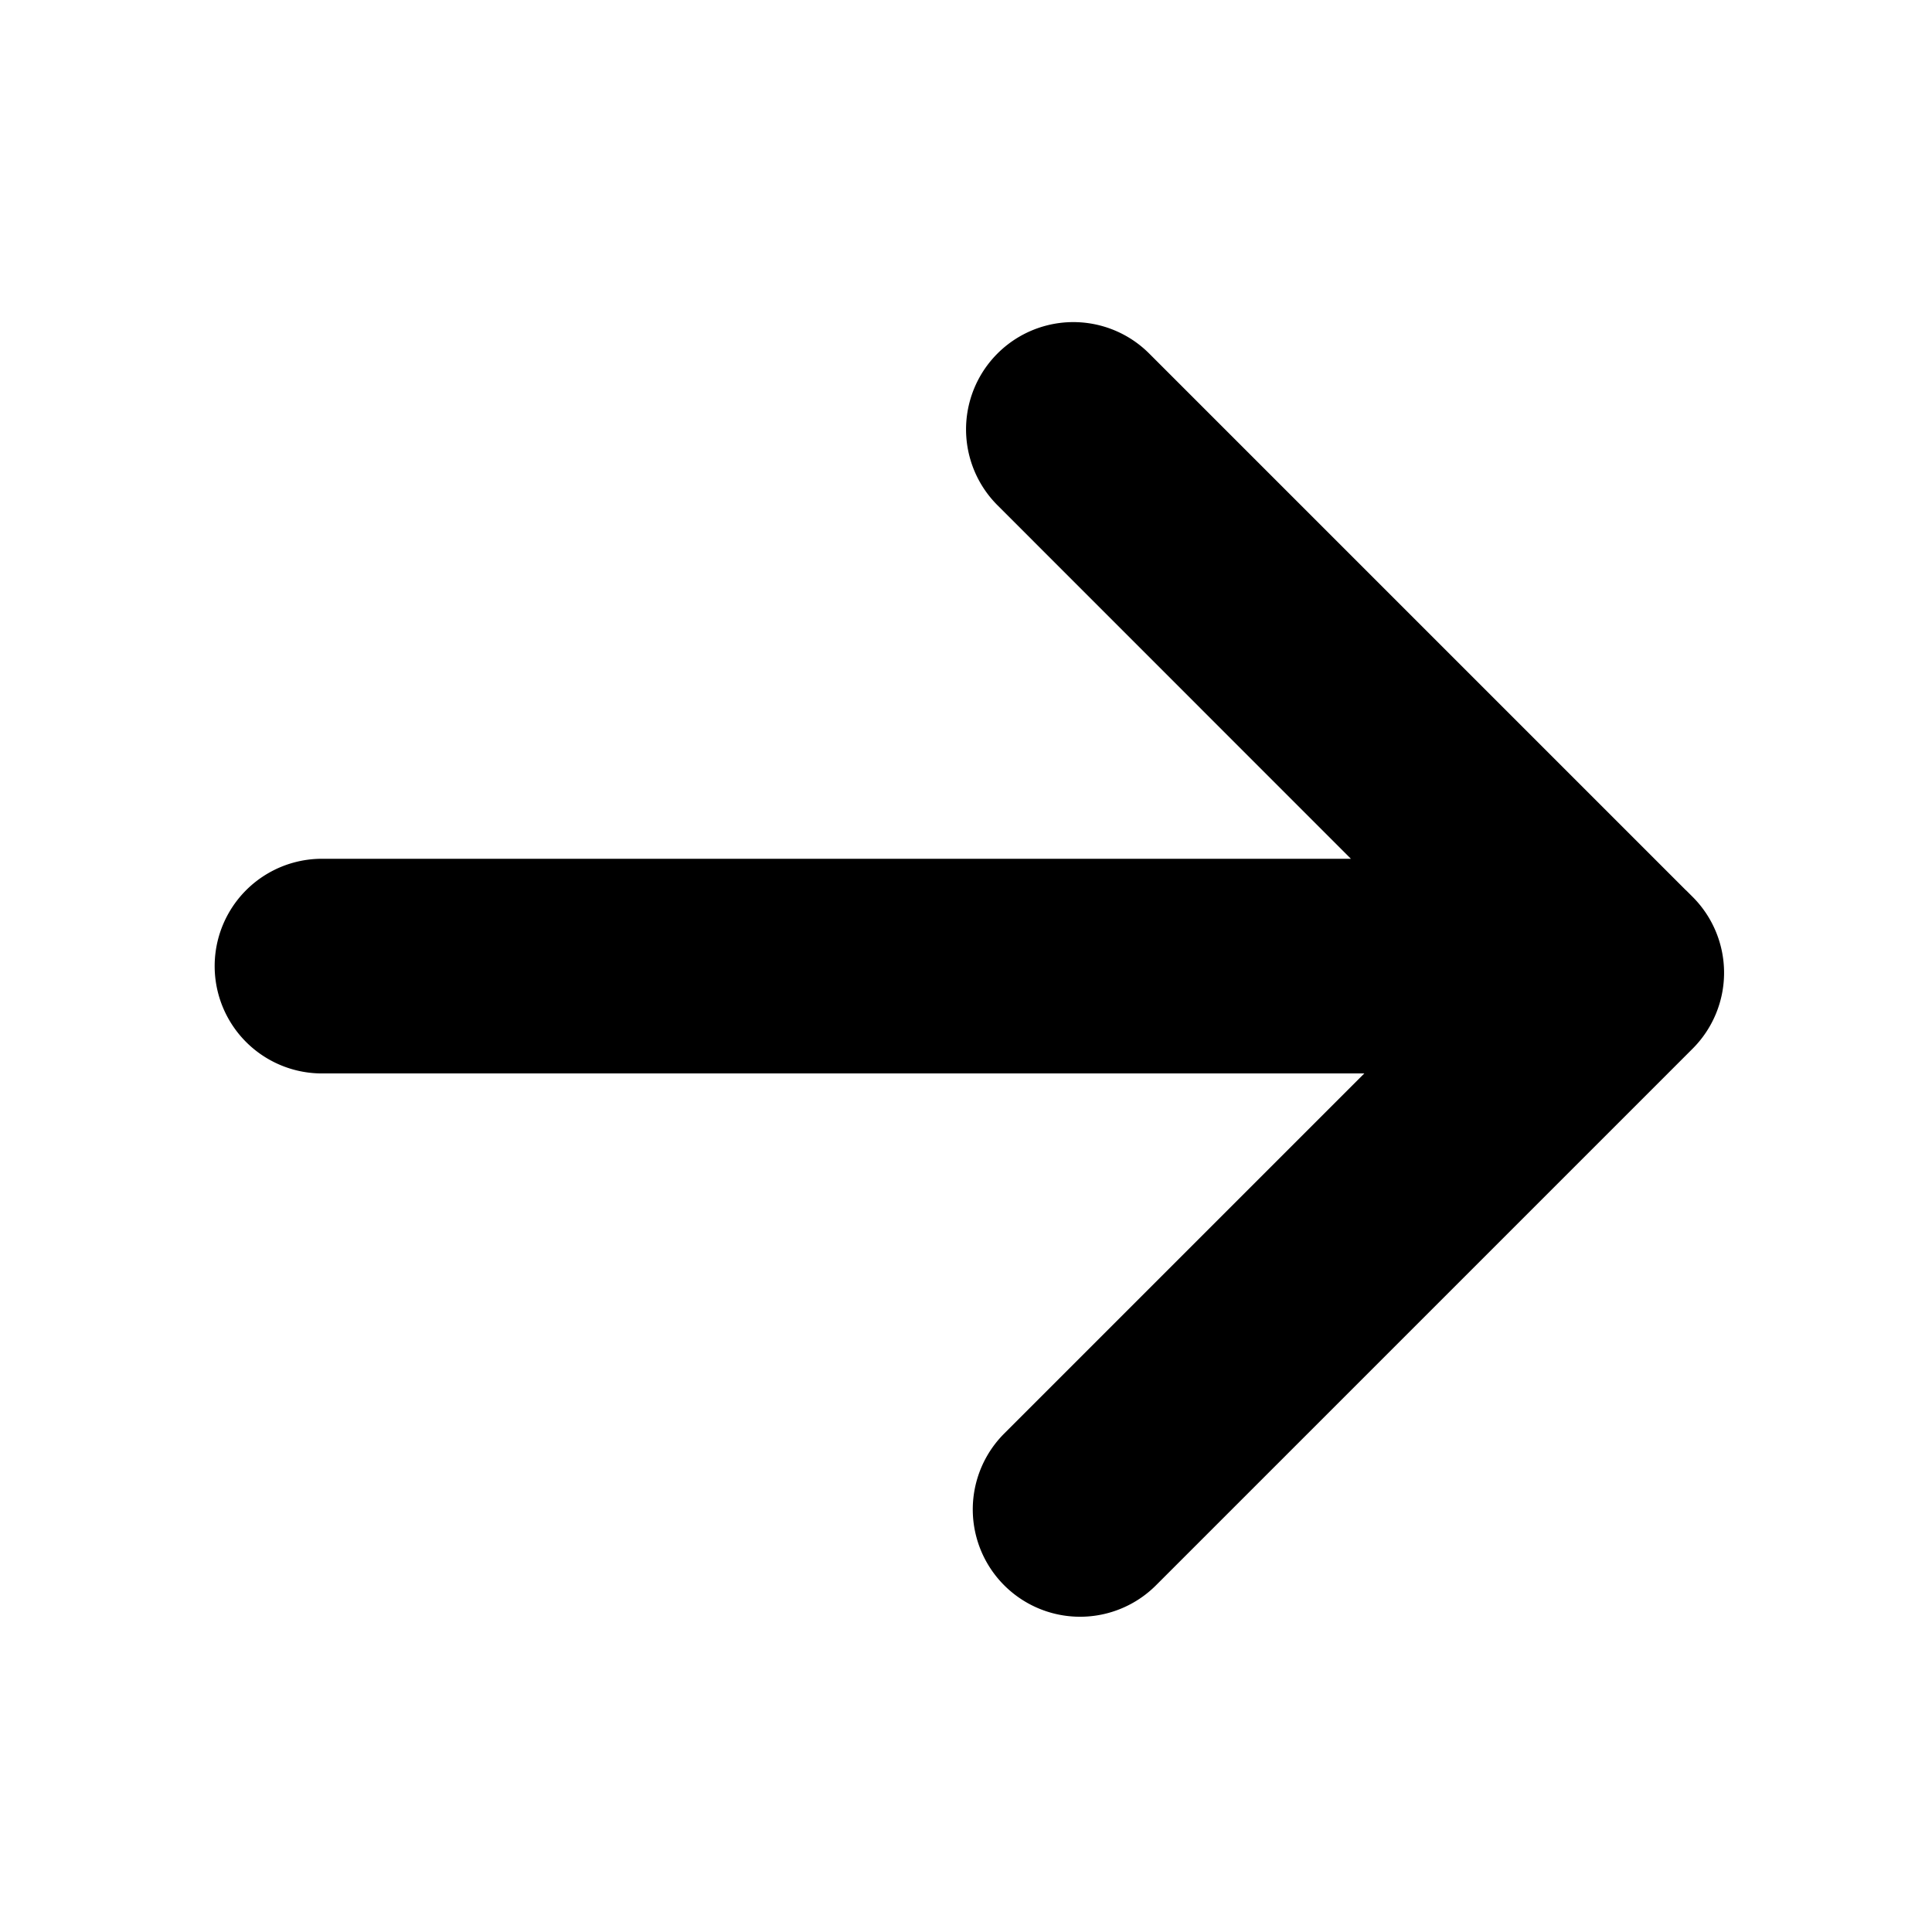 <svg xmlns="http://www.w3.org/2000/svg" viewBox="0 0 18 18"><path clip-rule="evenodd" d="M15.77 8.356l-.062-.062h-.001l-5-5a.999.999 0 10-1.414 1.413l3.293 3.294H3a1 1 0 000 2h9.711l-3.355 3.355a.999.999 0 101.414 1.414l5-5a1 1 0 000-1.414z" fill="currentColor" fill-rule="evenodd" stroke="none"></path></svg>